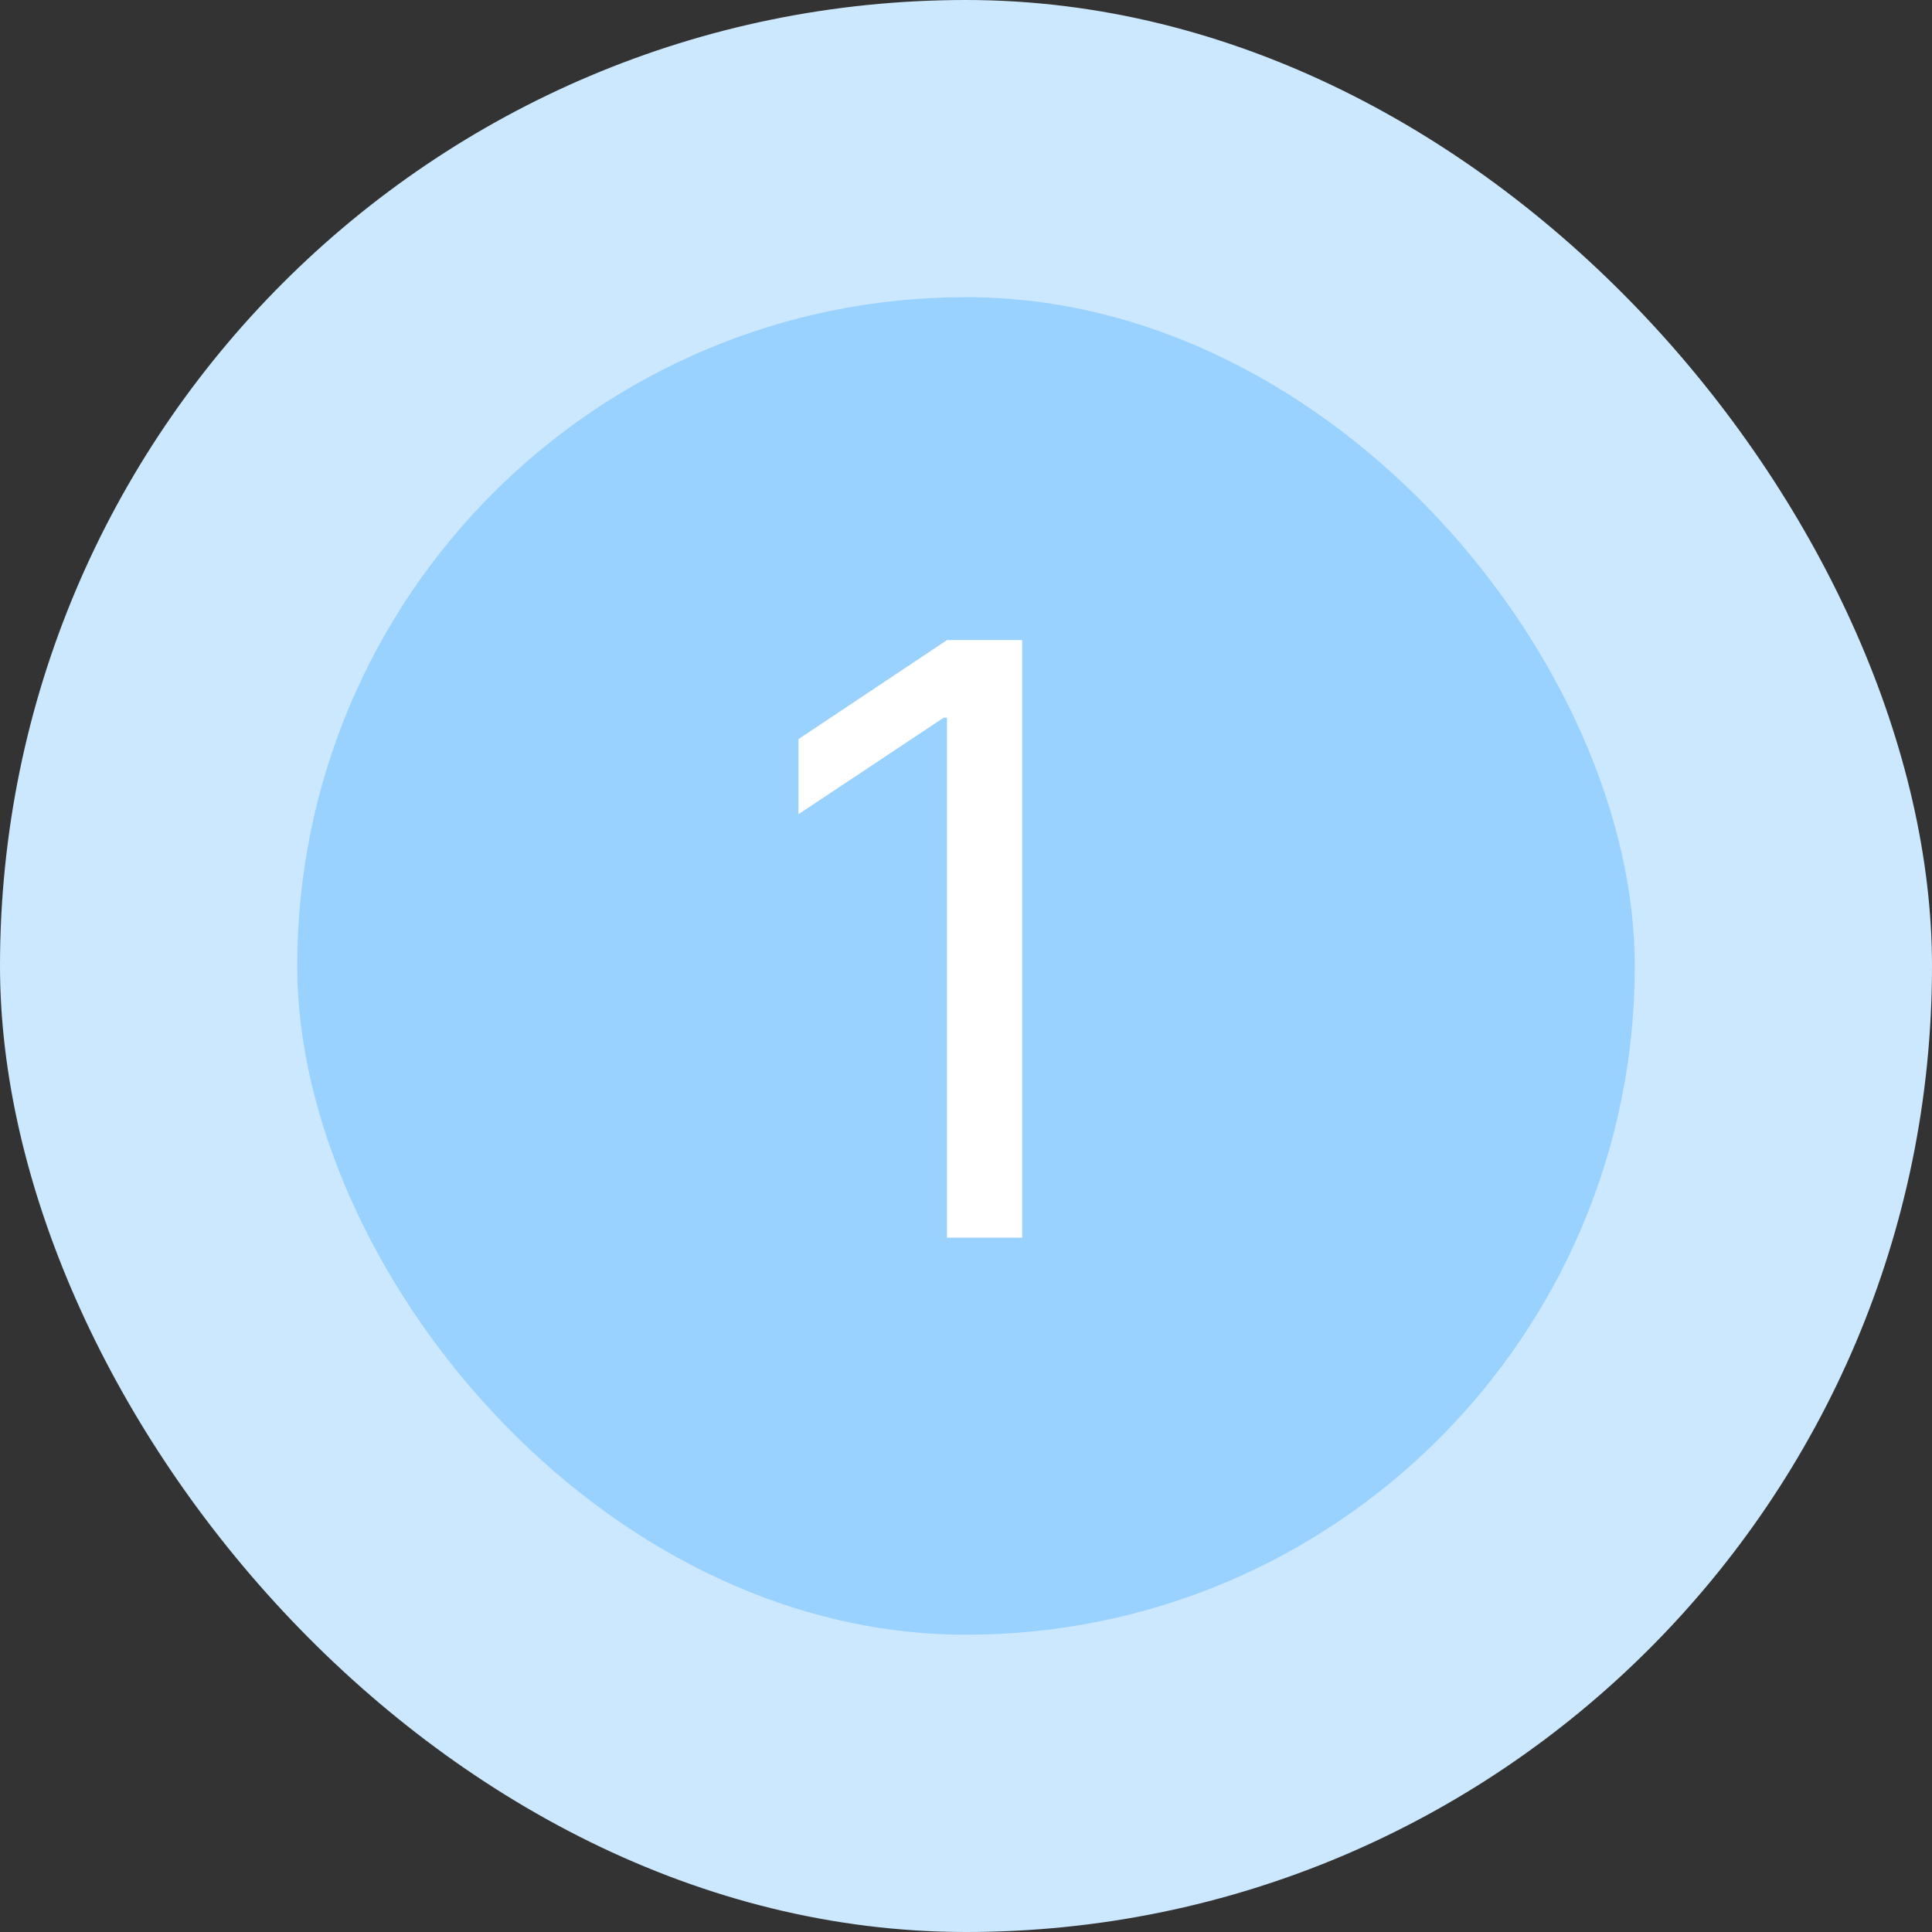 <svg width="32" height="32" viewBox="0 0 32 32" fill="none" xmlns="http://www.w3.org/2000/svg">
<rect x="0" y="0" width="32" height="32" fill="#333333" stroke="none"/>
<rect width="32" height="32" rx="16" fill="#CCE8FF"/>
<rect x="4.923" y="4.922" width="22.154" height="22.154" rx="11.077" fill="#99D1FF"/>
<path d="M16.93 10.602V20.5H15.685V11.887H15.631L13.225 13.486V12.242L15.685 10.602H16.93Z" fill="white"/>
</svg>
